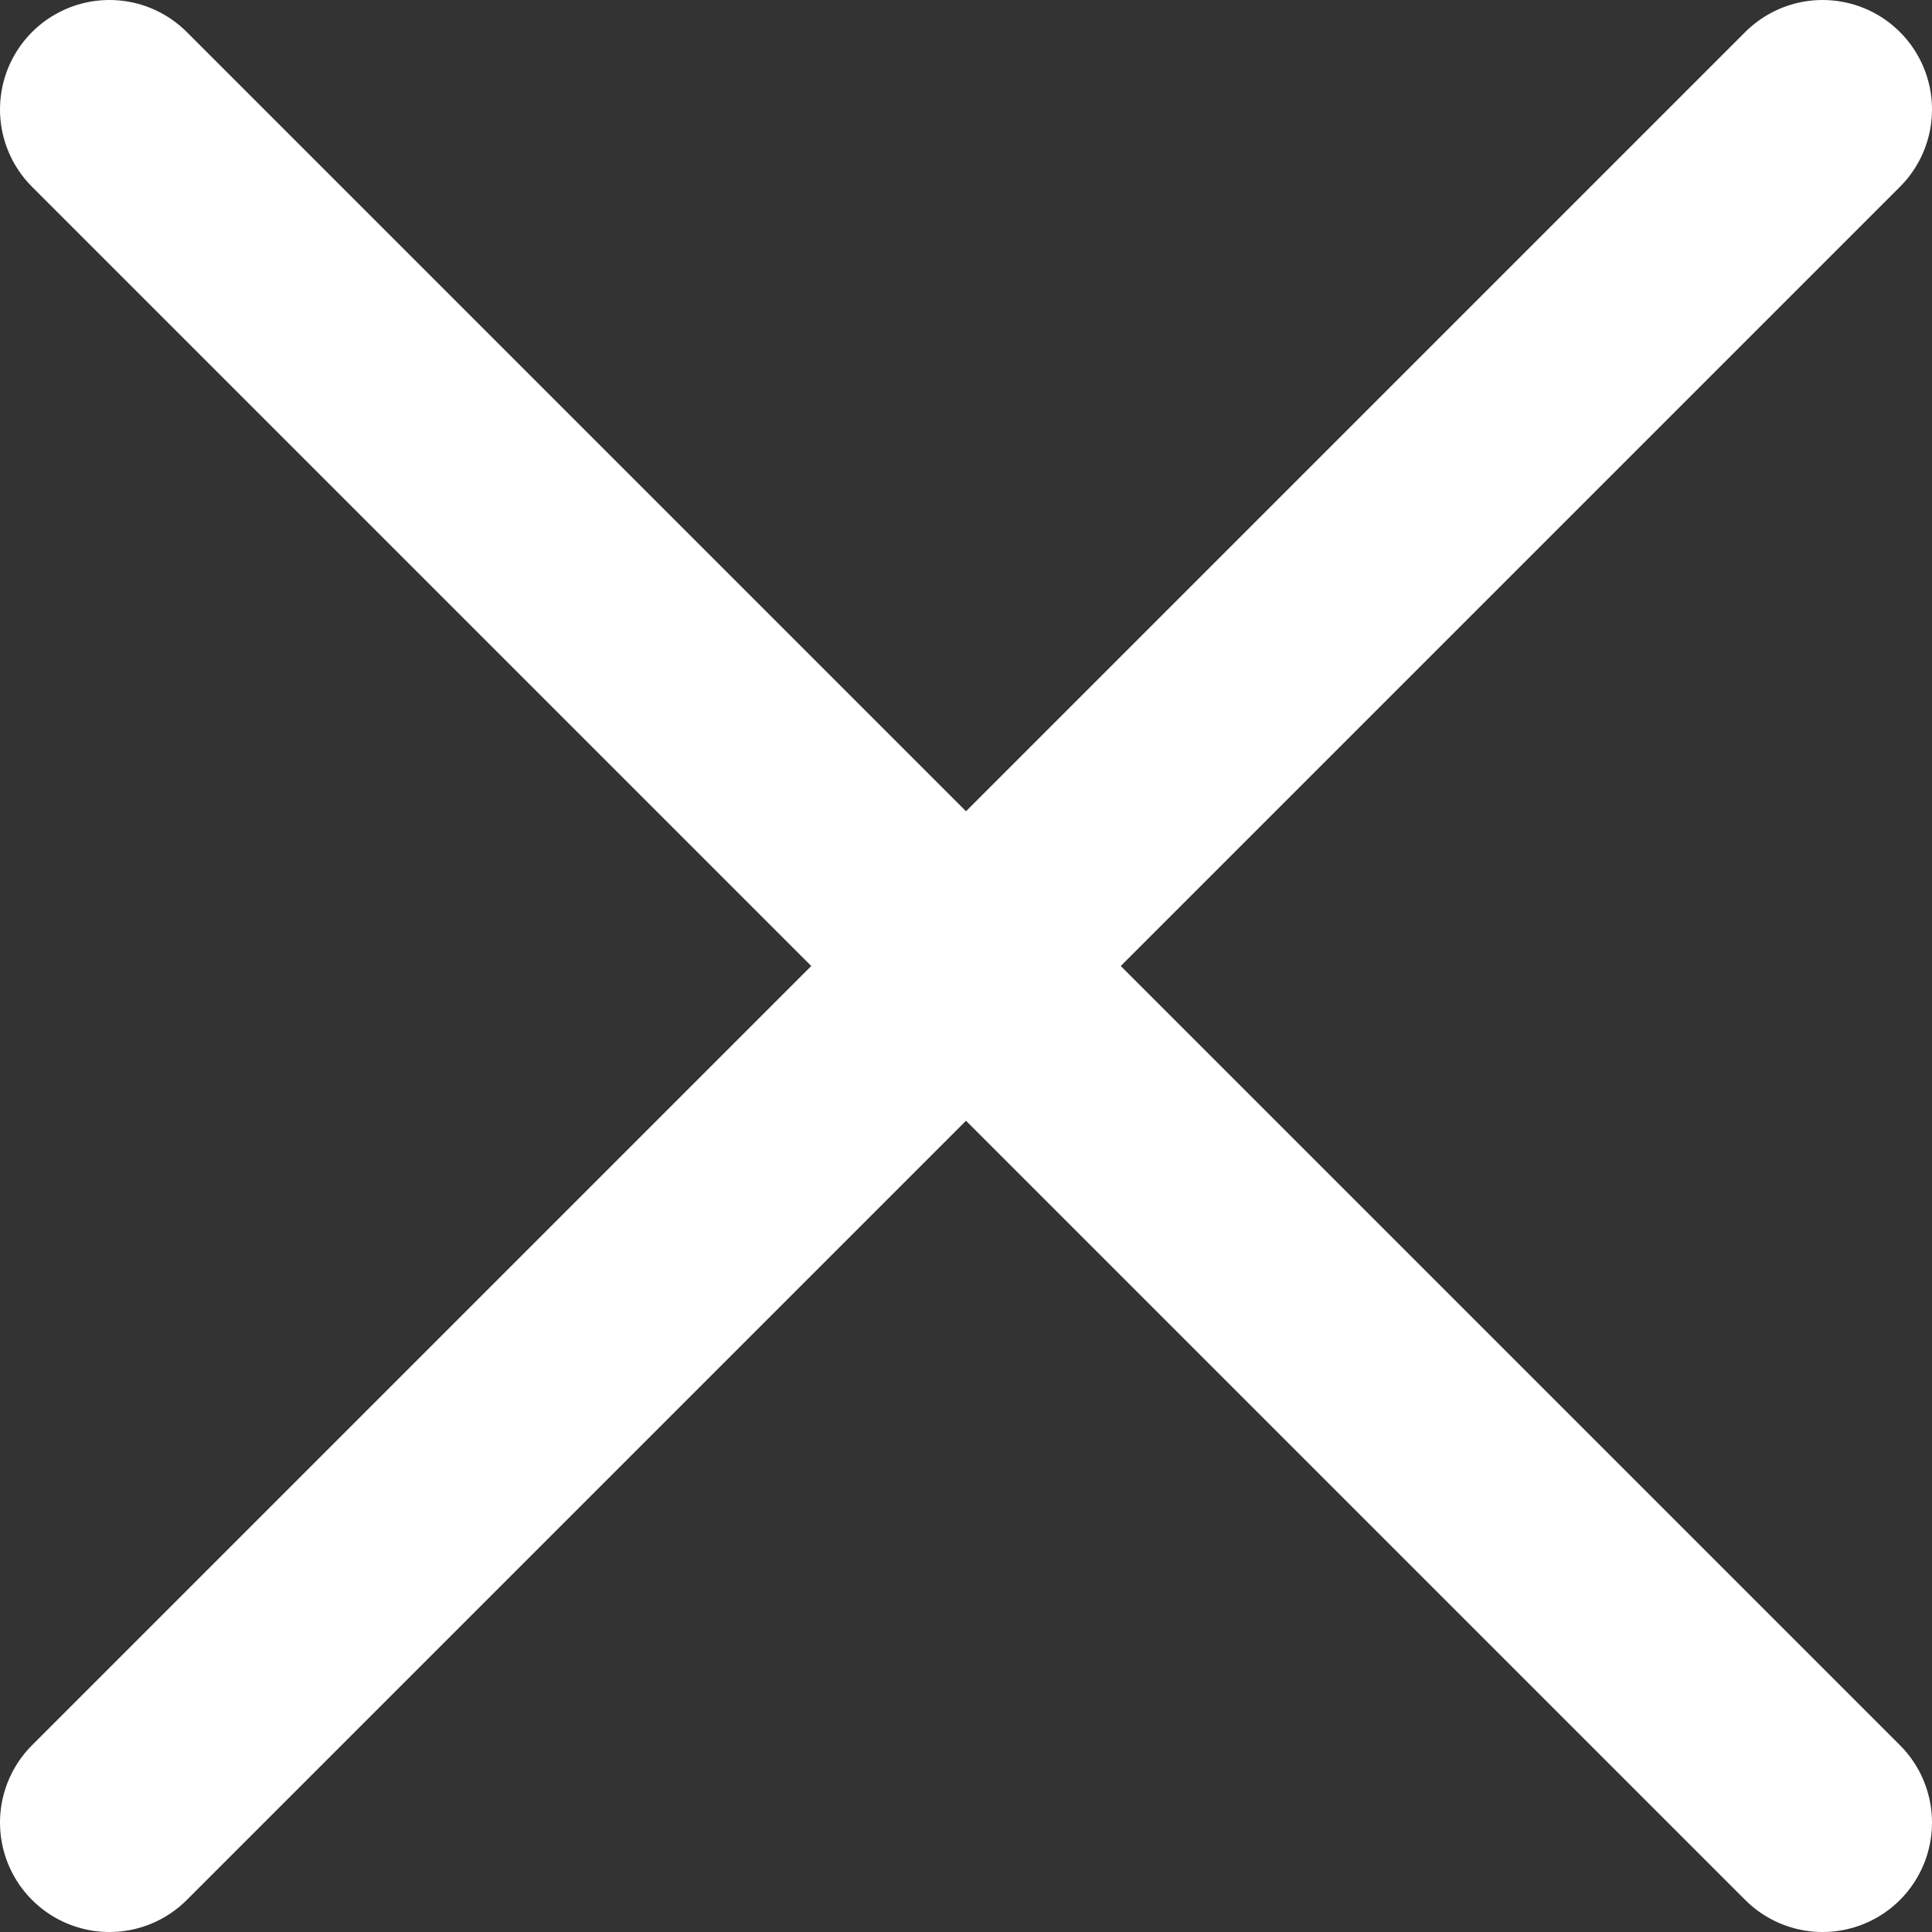 <?xml version="1.0" encoding="UTF-8" standalone="no"?>
<!-- Created with Inkscape (http://www.inkscape.org/) -->

<svg
   width="88.279mm"
   height="88.279mm"
   viewBox="0 0 88.279 88.279"
   version="1.1"
   id="svg1"
   xmlns:inkscape="http://www.inkscape.org/namespaces/inkscape"
   xmlns:sodipodi="http://sodipodi.sourceforge.net/DTD/sodipodi-0.dtd"
   xmlns="http://www.w3.org/2000/svg"
   xmlns:svg="http://www.w3.org/2000/svg">
  <rect x="0" y="0" width="88.279" height="88.279" fill="#333333" stroke="none"/>
  <sodipodi:namedview
     id="namedview1"
     pagecolor="#505050"
     bordercolor="#eeeeee"
     borderopacity="1"
     inkscape:showpageshadow="0"
     inkscape:pageopacity="0"
     inkscape:pagecheckerboard="0"
     inkscape:deskcolor="#505050"
     inkscape:document-units="mm" />
  <defs
     id="defs1" />
  <g
     inkscape:label="Layer 1"
     inkscape:groupmode="layer"
     id="layer1"
     transform="translate(-4.977,-25.698)">
    <path
       style="font-variation-settings:'wdth' 90;fill:none;stroke:#ffffff;stroke-width:10;stroke-linecap:round;stroke-linejoin:round;stroke-dasharray:none;stroke-opacity:1;paint-order:markers fill stroke"
       d="M 9.977,30.698 88.256,108.977"
       id="path1" />
    <path
       style="font-variation-settings:'wdth' 90;fill:none;stroke:#ffffff;stroke-width:10;stroke-linecap:round;stroke-linejoin:round;stroke-dasharray:none;stroke-opacity:1;paint-order:markers fill stroke"
       d="M 9.977,108.977 88.256,30.698"
       id="path2"
       inkscape:export-filename="simple_x.svg"
       inkscape:export-xdpi="96"
       inkscape:export-ydpi="96" />
  </g>
</svg>
